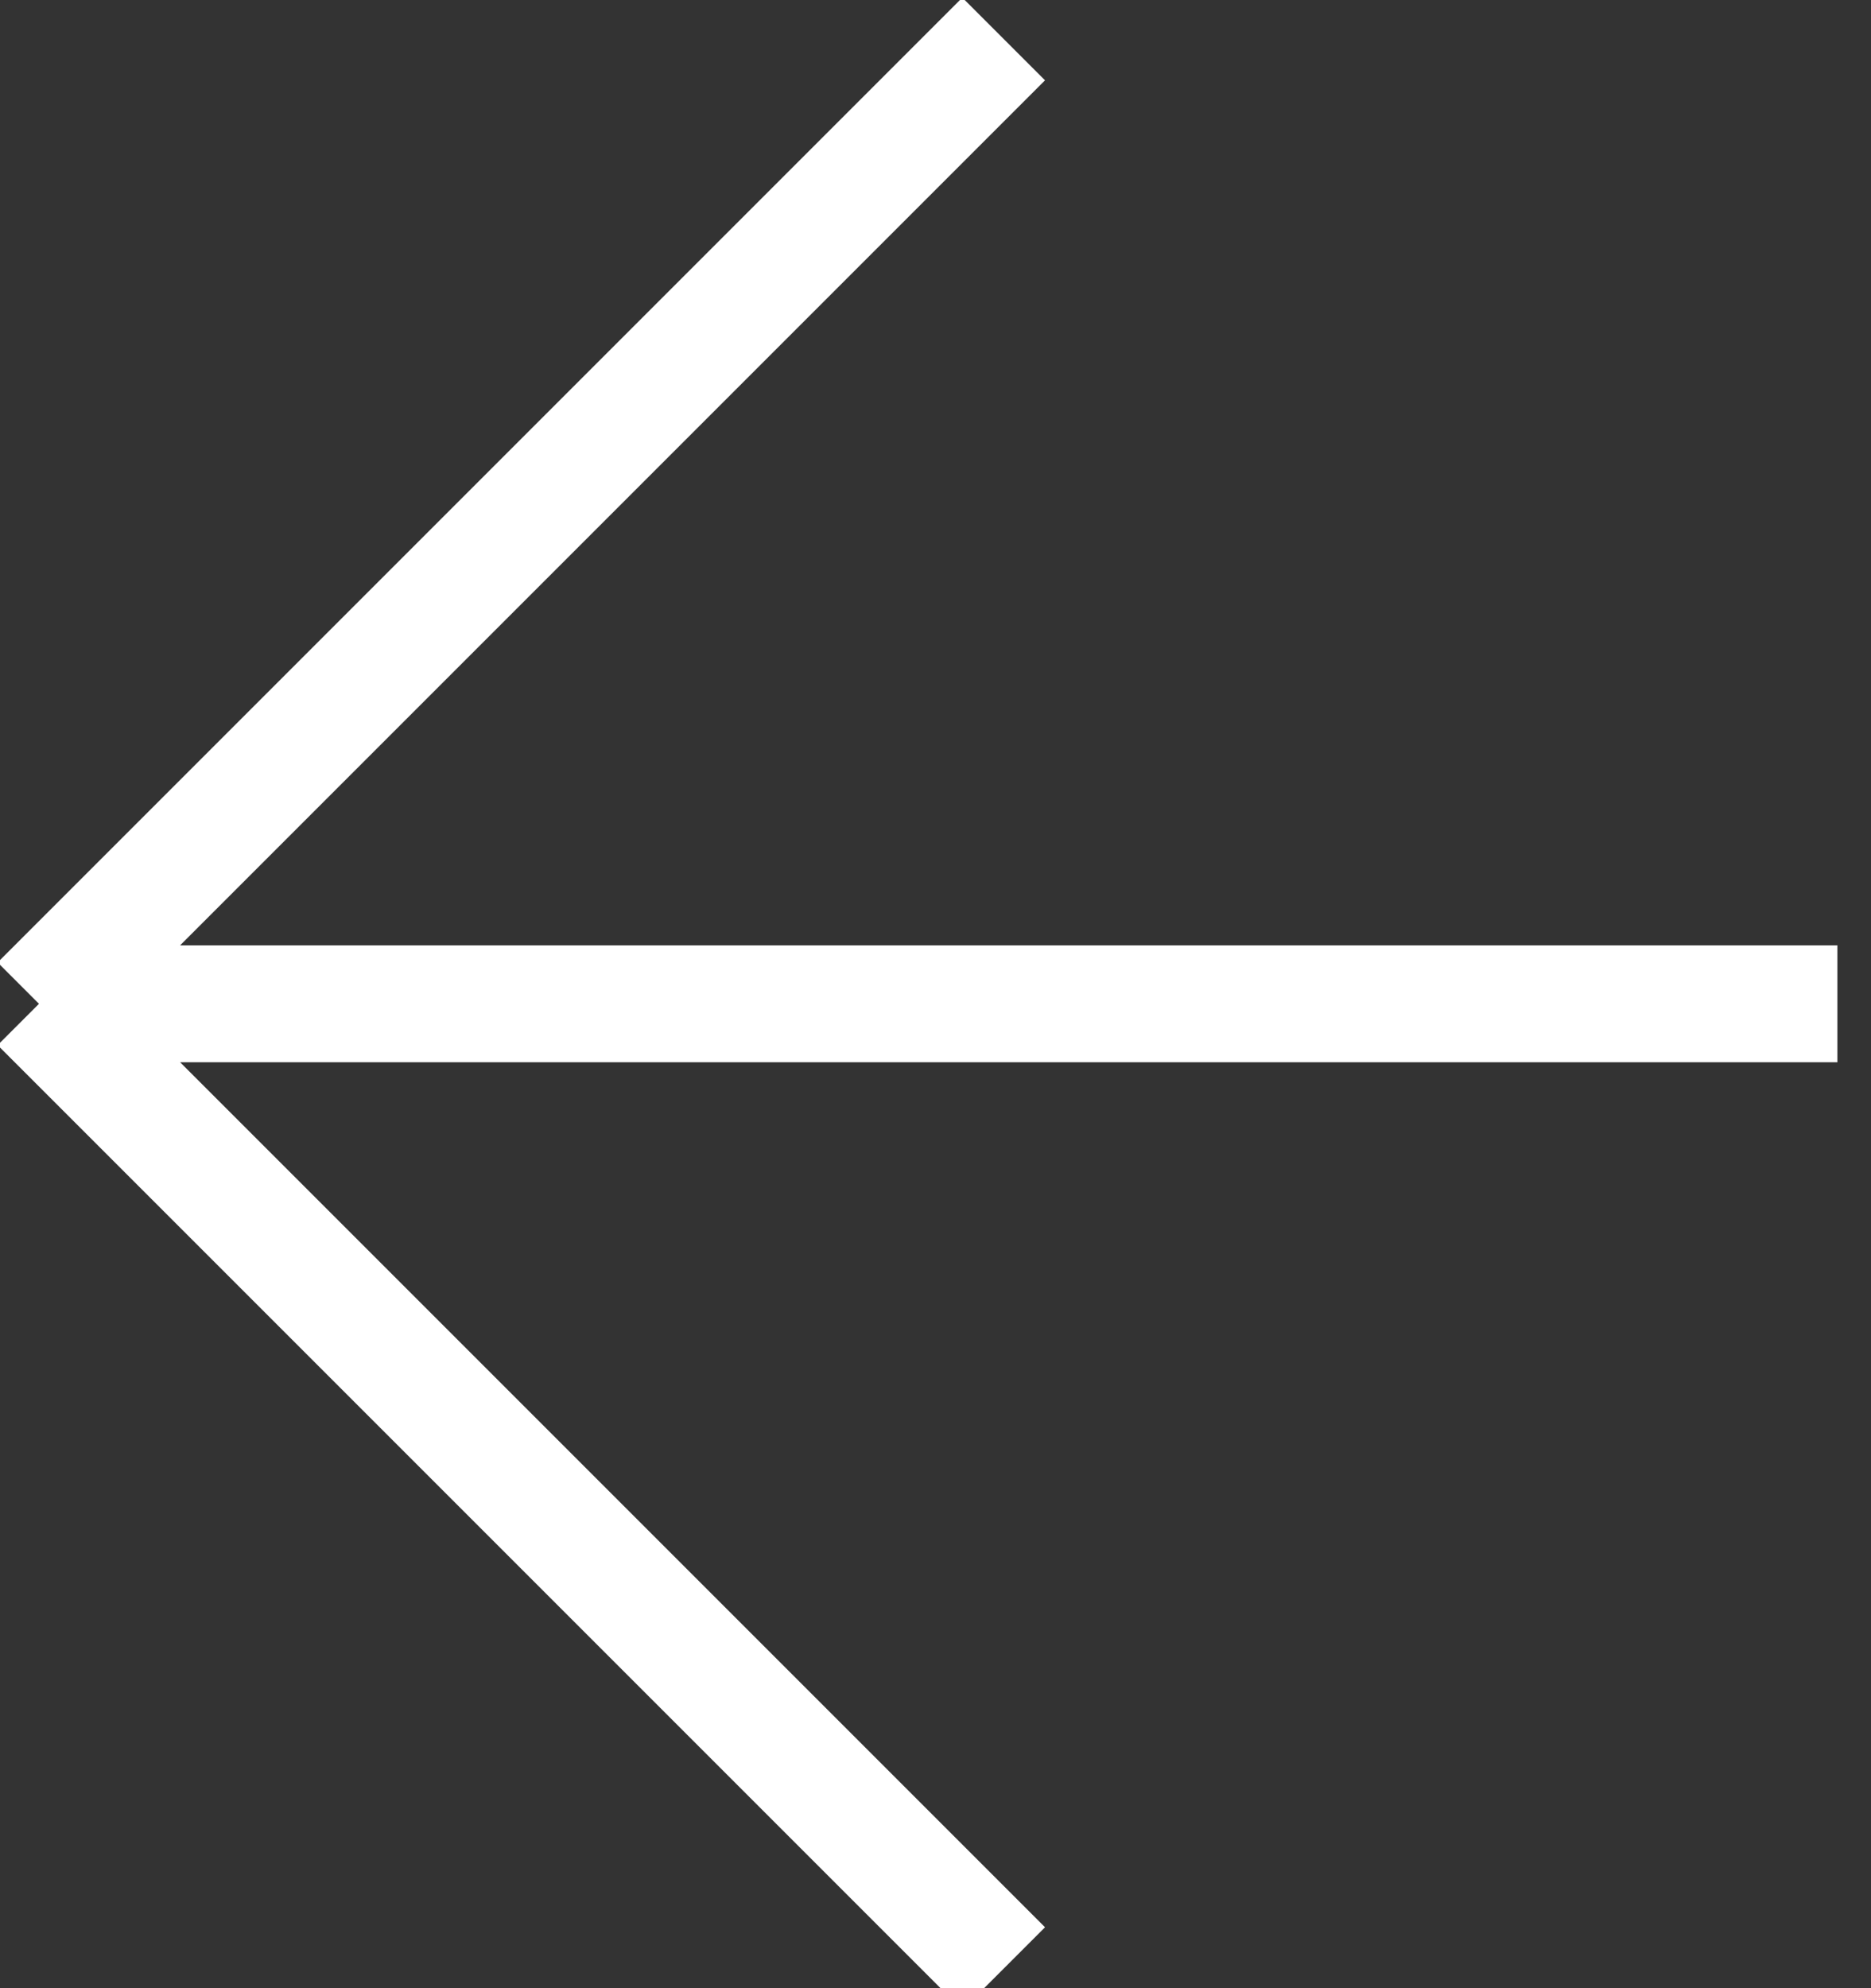 <svg width="48" height="51" viewBox="0 0 48 51" fill="none"
    xmlns="http://www.w3.org/2000/svg">
    <rect x="0" y="0" width="48" height="51" fill="#333333" stroke="none"/>
    <path d="M25.749 1L1 25.749M25.749 50.498L1 25.749M1 25.749L47.138 25.749" stroke="white" stroke-width="3"/>
</svg>
